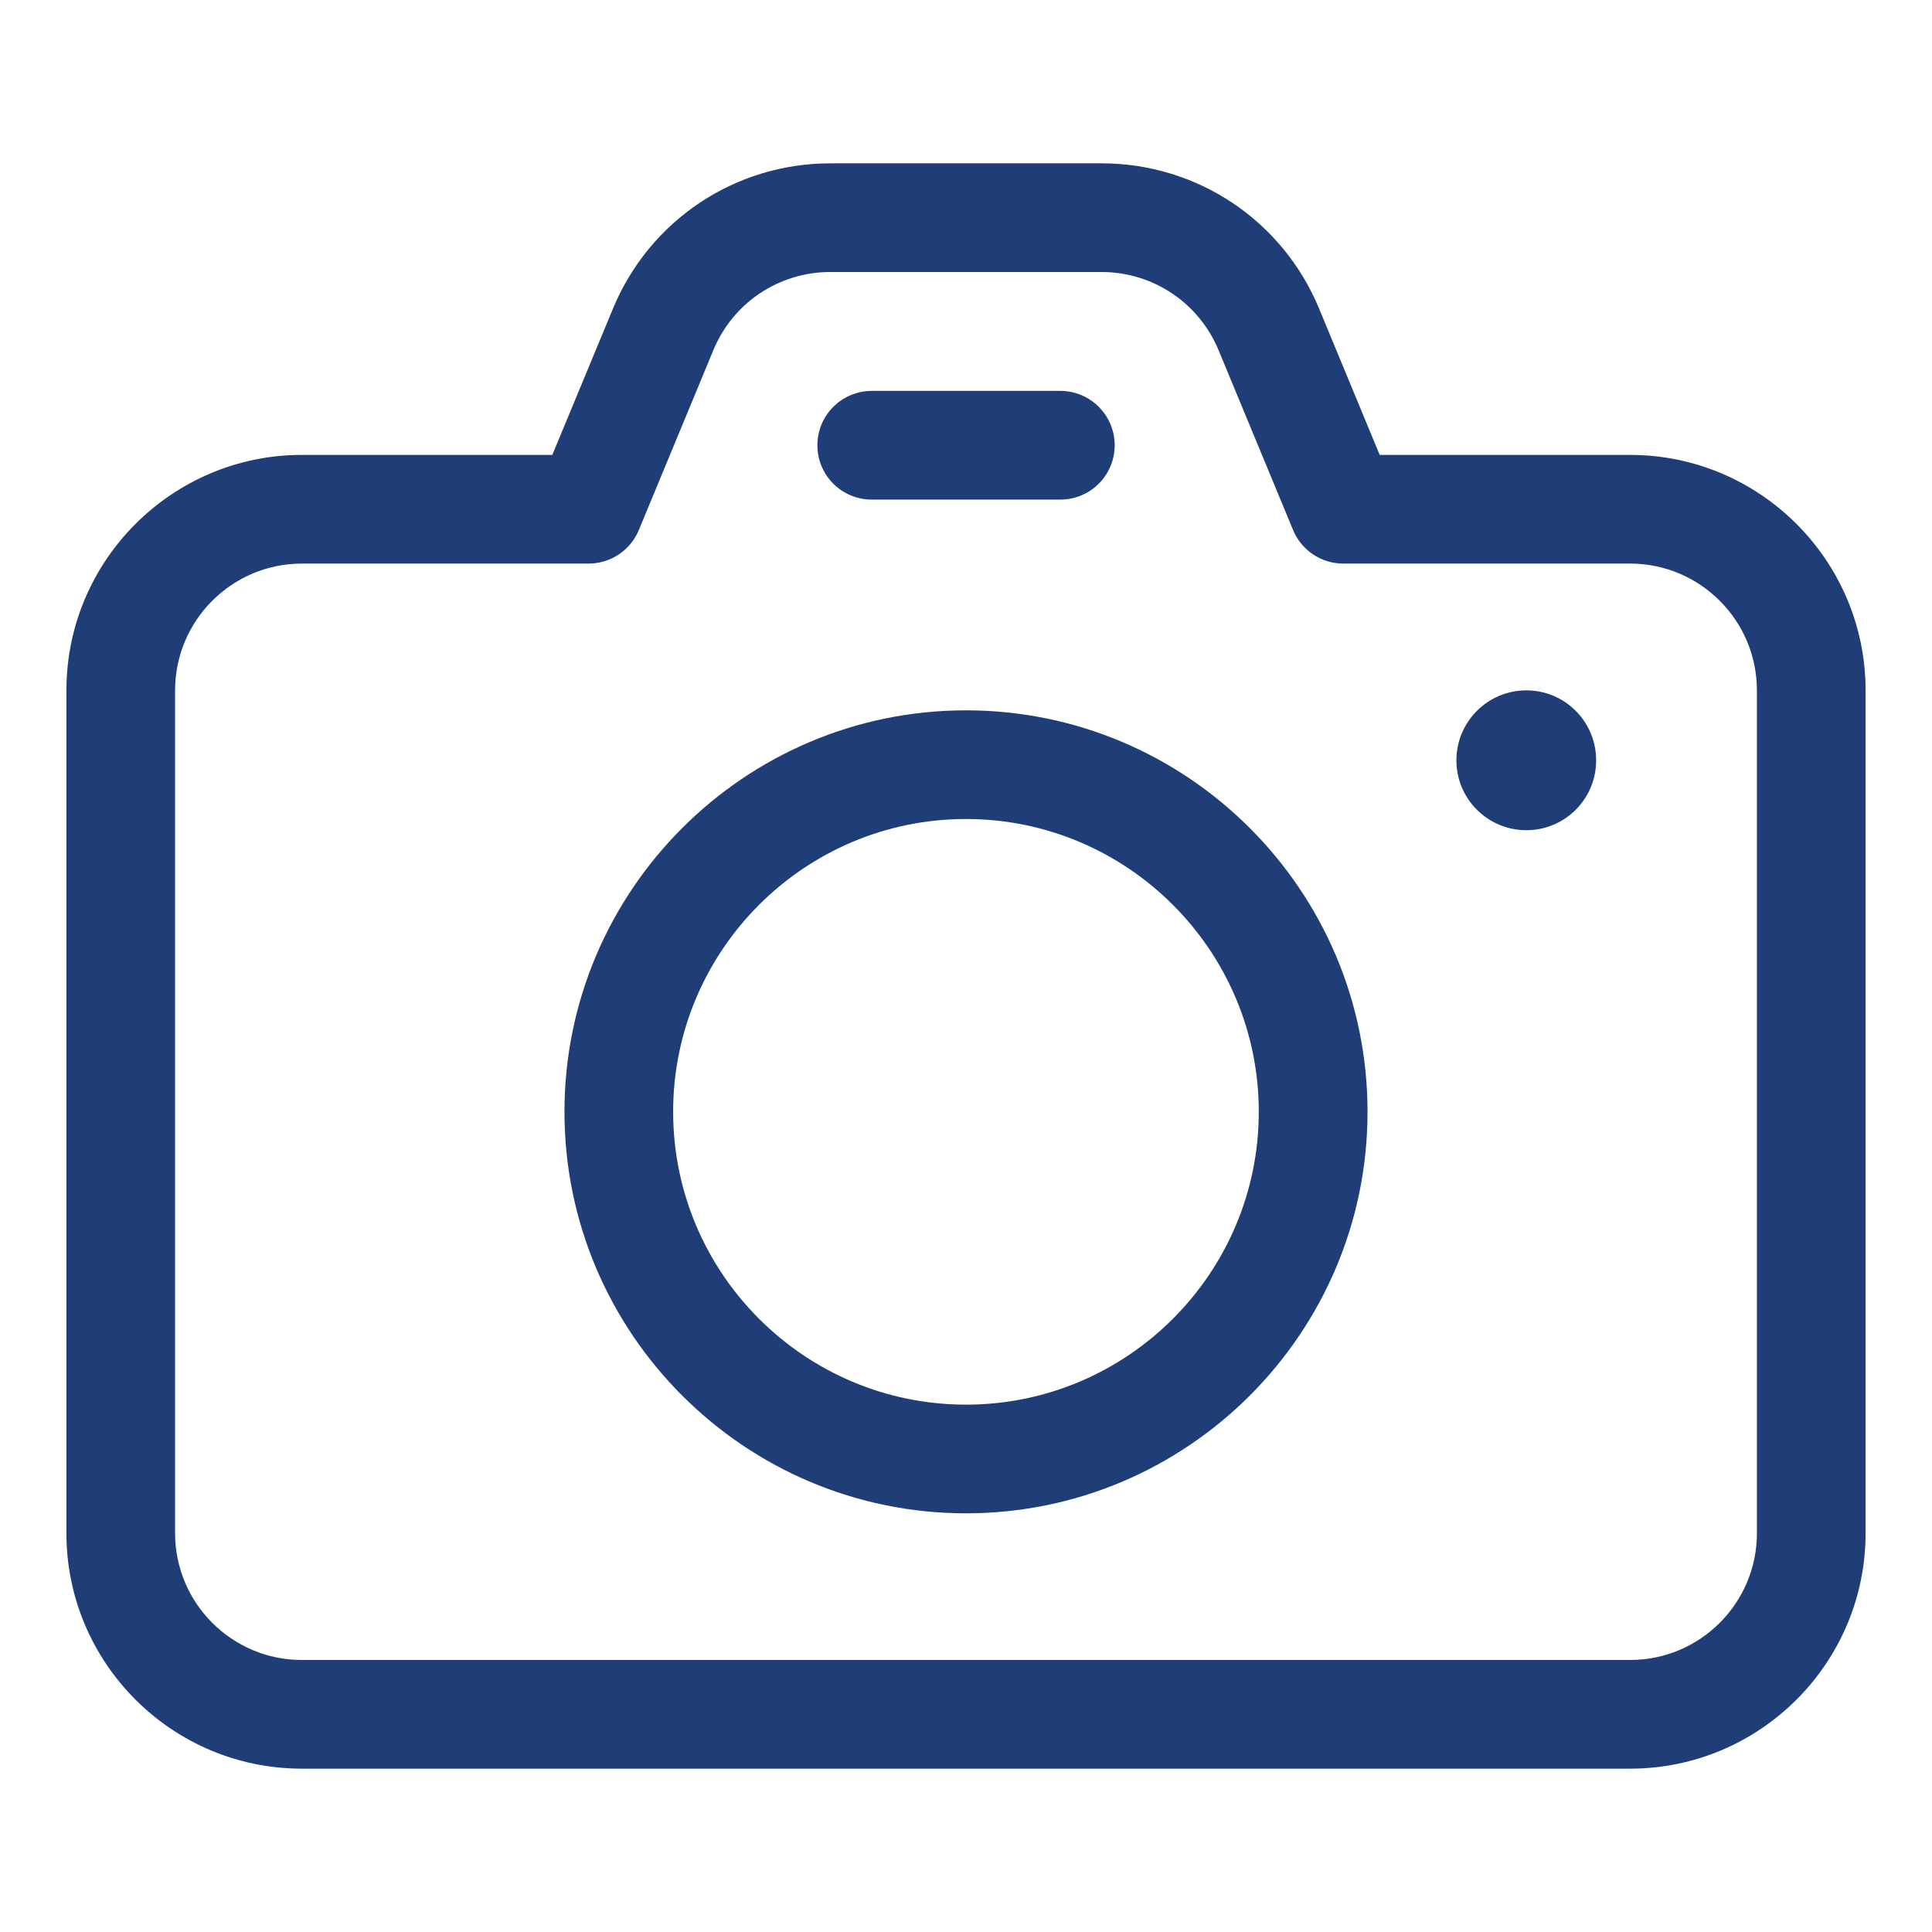 <svg width="24" height="24" viewBox="0 0 24 24" fill="none" xmlns="http://www.w3.org/2000/svg">
<path d="M12 8.824C9.25 8.824 7.012 11.061 7.012 13.811C7.012 16.562 9.25 18.799 12 18.799C14.75 18.799 16.988 16.562 16.988 13.811C16.988 11.061 14.75 8.824 12 8.824ZM12 17.449C9.994 17.449 8.362 15.817 8.362 13.811C8.362 11.806 9.994 10.174 12 10.174C14.005 10.174 15.637 11.806 15.637 13.811C15.637 15.817 14.005 17.449 12 17.449Z" fill="#1F3D76"/>
<path d="M18.961 8.576C18.482 8.576 18.092 8.965 18.092 9.445C18.092 9.925 18.481 10.313 18.961 10.313C19.441 10.313 19.828 9.925 19.828 9.445C19.828 8.965 19.44 8.576 18.961 8.576Z" fill="#1F3D76"/>
<path d="M20.25 5.651H17.139L16.387 3.835C15.933 2.738 14.872 2.029 13.684 2.029H10.316C9.128 2.029 8.068 2.738 7.614 3.835L6.861 5.651H3.75C2.137 5.651 0.825 6.964 0.825 8.576V19.046C0.825 20.659 2.137 21.971 3.75 21.971H20.25C21.862 21.971 23.175 20.659 23.175 19.046V8.576C23.175 6.964 21.862 5.651 20.25 5.651ZM21.825 19.046C21.825 19.915 21.119 20.621 20.25 20.621H3.75C2.881 20.621 2.175 19.915 2.175 19.046V8.576C2.175 7.708 2.881 7.001 3.75 7.001H7.312C7.585 7.001 7.831 6.837 7.936 6.584L8.861 4.351C9.105 3.76 9.676 3.379 10.315 3.379H13.683C14.323 3.379 14.893 3.761 15.138 4.351L16.063 6.584C16.167 6.836 16.413 7.001 16.686 7.001H20.25C21.119 7.001 21.825 7.708 21.825 8.576V19.046Z" fill="#1F3D76"/>
<path d="M10.829 6.206H13.172C13.545 6.206 13.847 5.904 13.847 5.531C13.847 5.159 13.545 4.856 13.172 4.856H10.829C10.456 4.856 10.154 5.159 10.154 5.531C10.154 5.904 10.455 6.206 10.829 6.206Z" fill="#1F3D76"/>
</svg>
